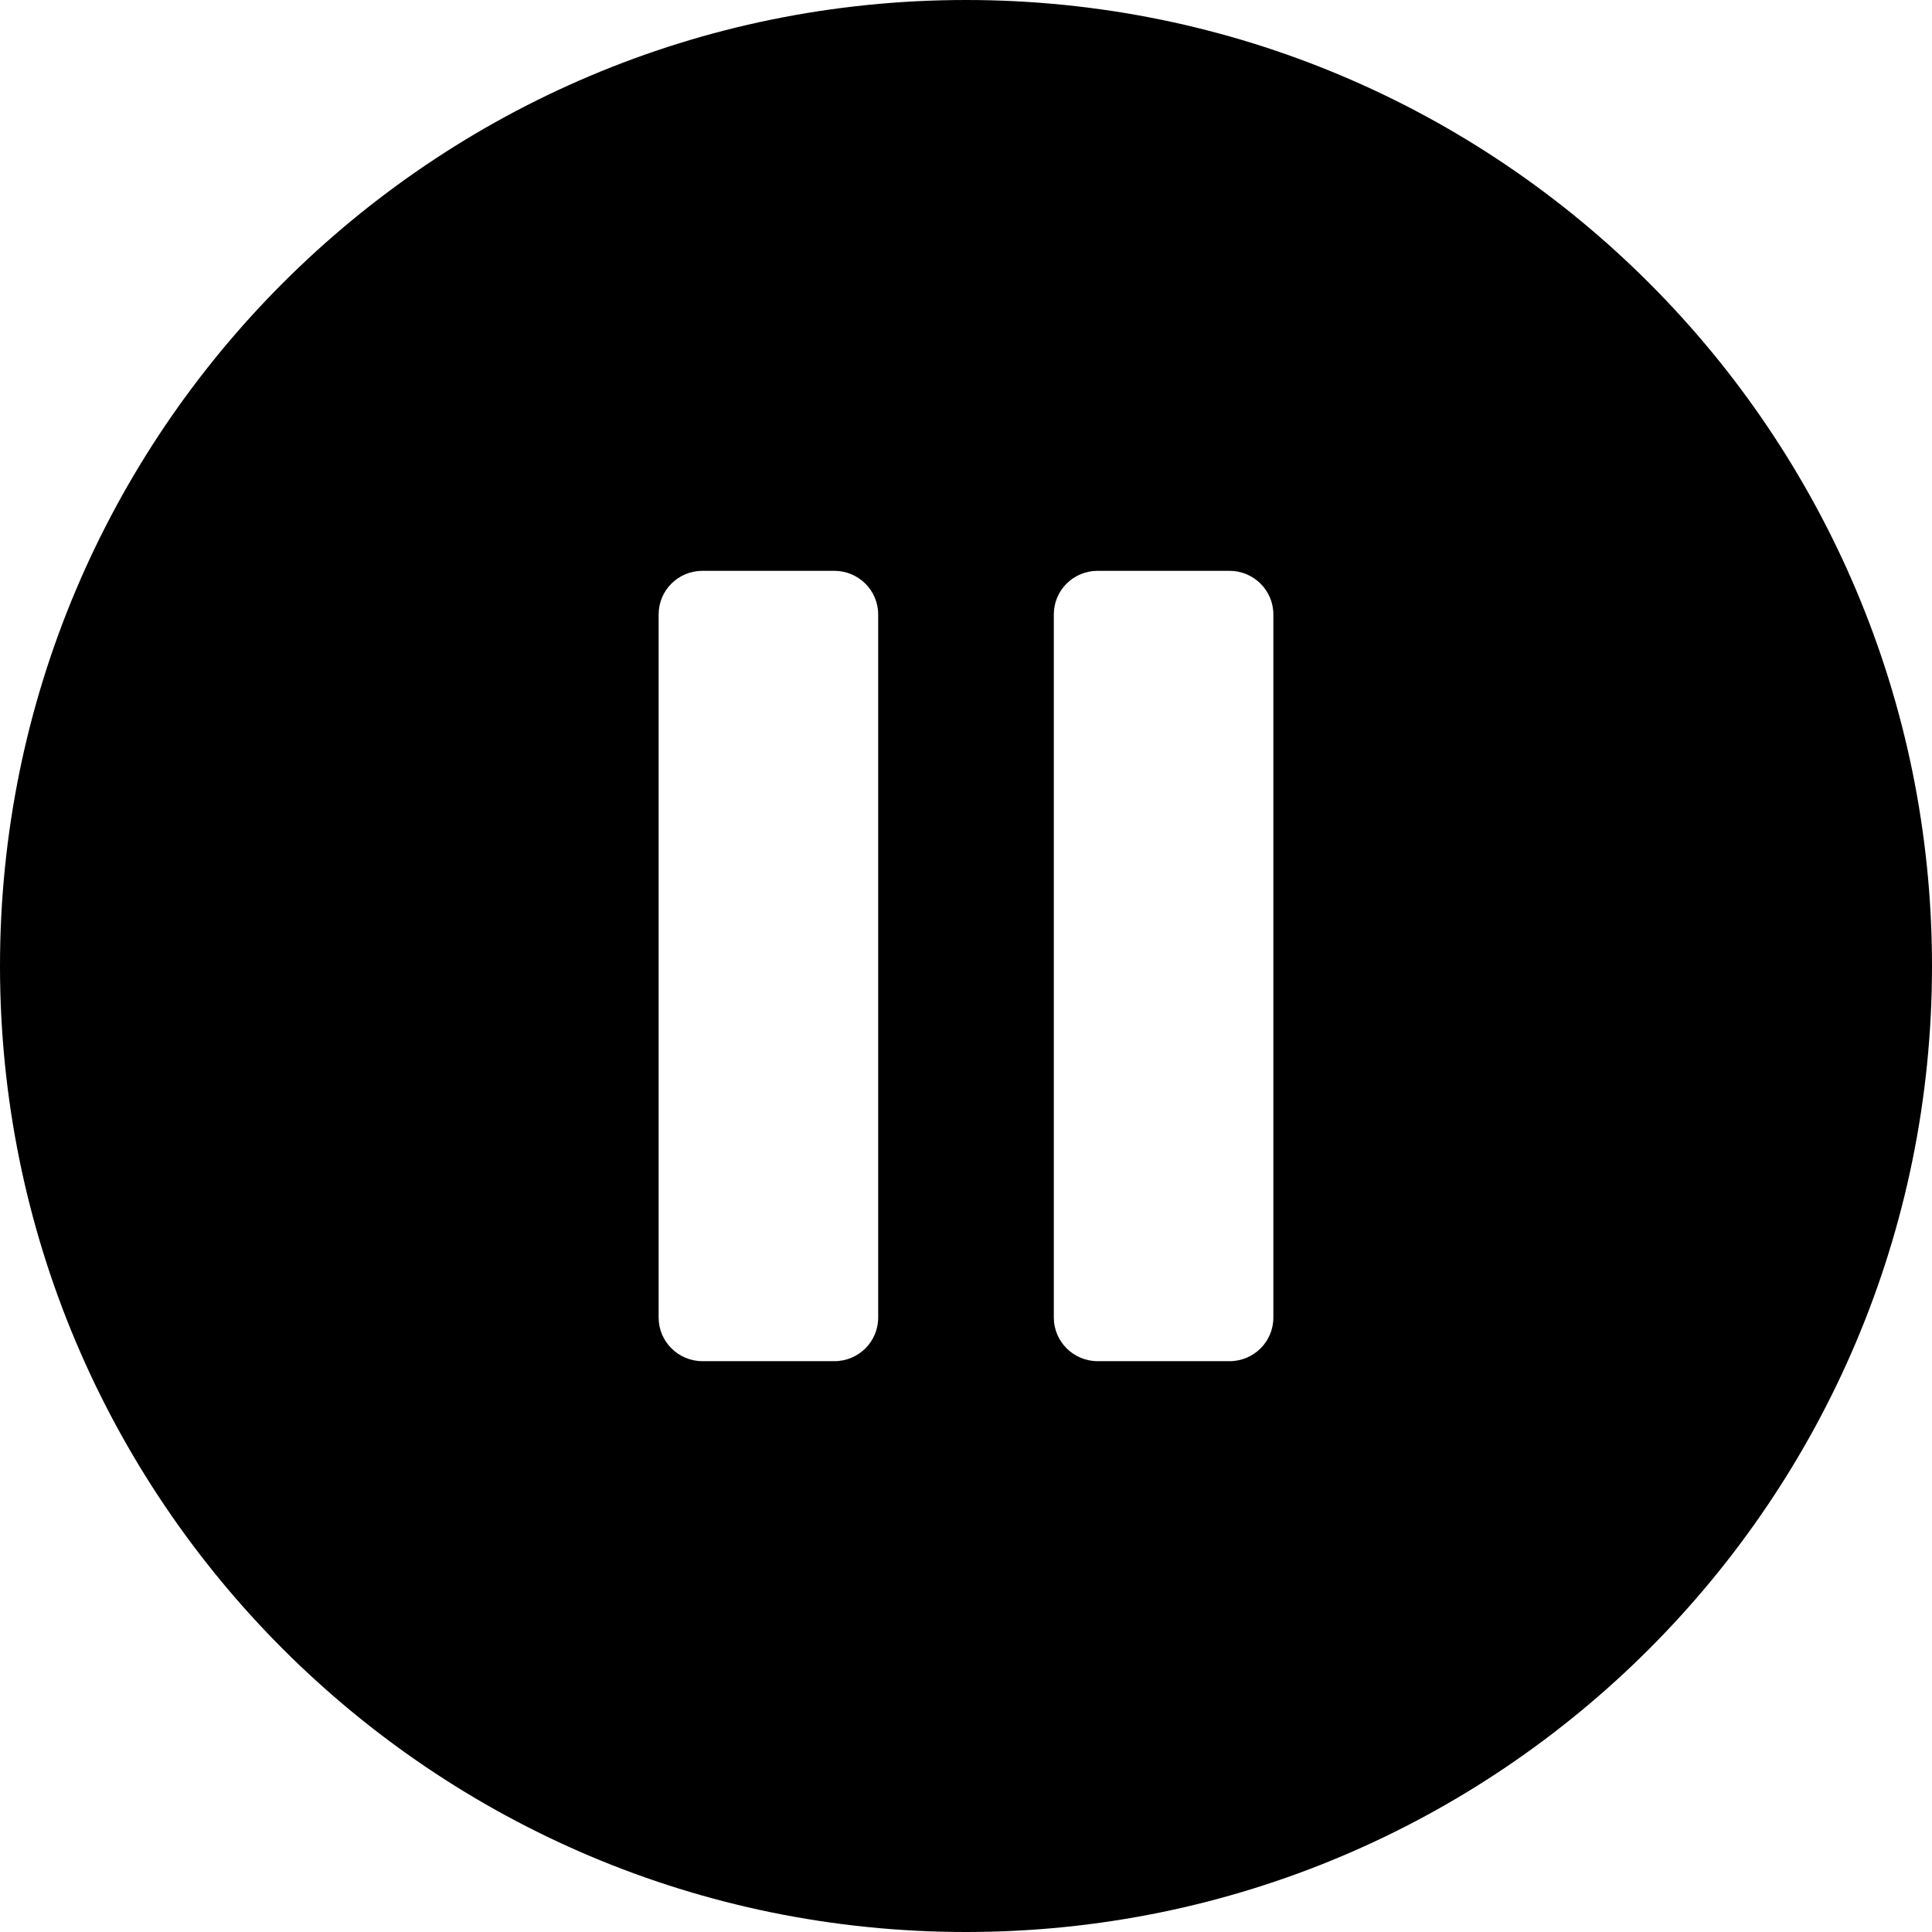 <svg xmlns="http://www.w3.org/2000/svg" viewBox="0 0 44 44" id="pause-button">
  <path fill-rule="evenodd" d="M22,44 C34.15,44 44,34.15 44,22 C44,9.85 34.15,0 22,0 C9.85,0 0,9.85 0,22 C0,34.15 9.85,44 22,44 Z M15,13.993 C15,13.445 15.444,13 16,13 L19,13 C19.552,13 20,13.445 20,13.993 L20,30.007 C20,30.555 19.556,31 19,31 L16,31 C15.448,31 15,30.555 15,30.007 L15,13.993 Z M24,13.993 C24,13.445 24.444,13 25,13 L28,13 C28.552,13 29,13.445 29,13.993 L29,30.007 C29,30.555 28.556,31 28,31 L25,31 C24.448,31 24,30.555 24,30.007 L24,13.993 Z"/>
</svg>

